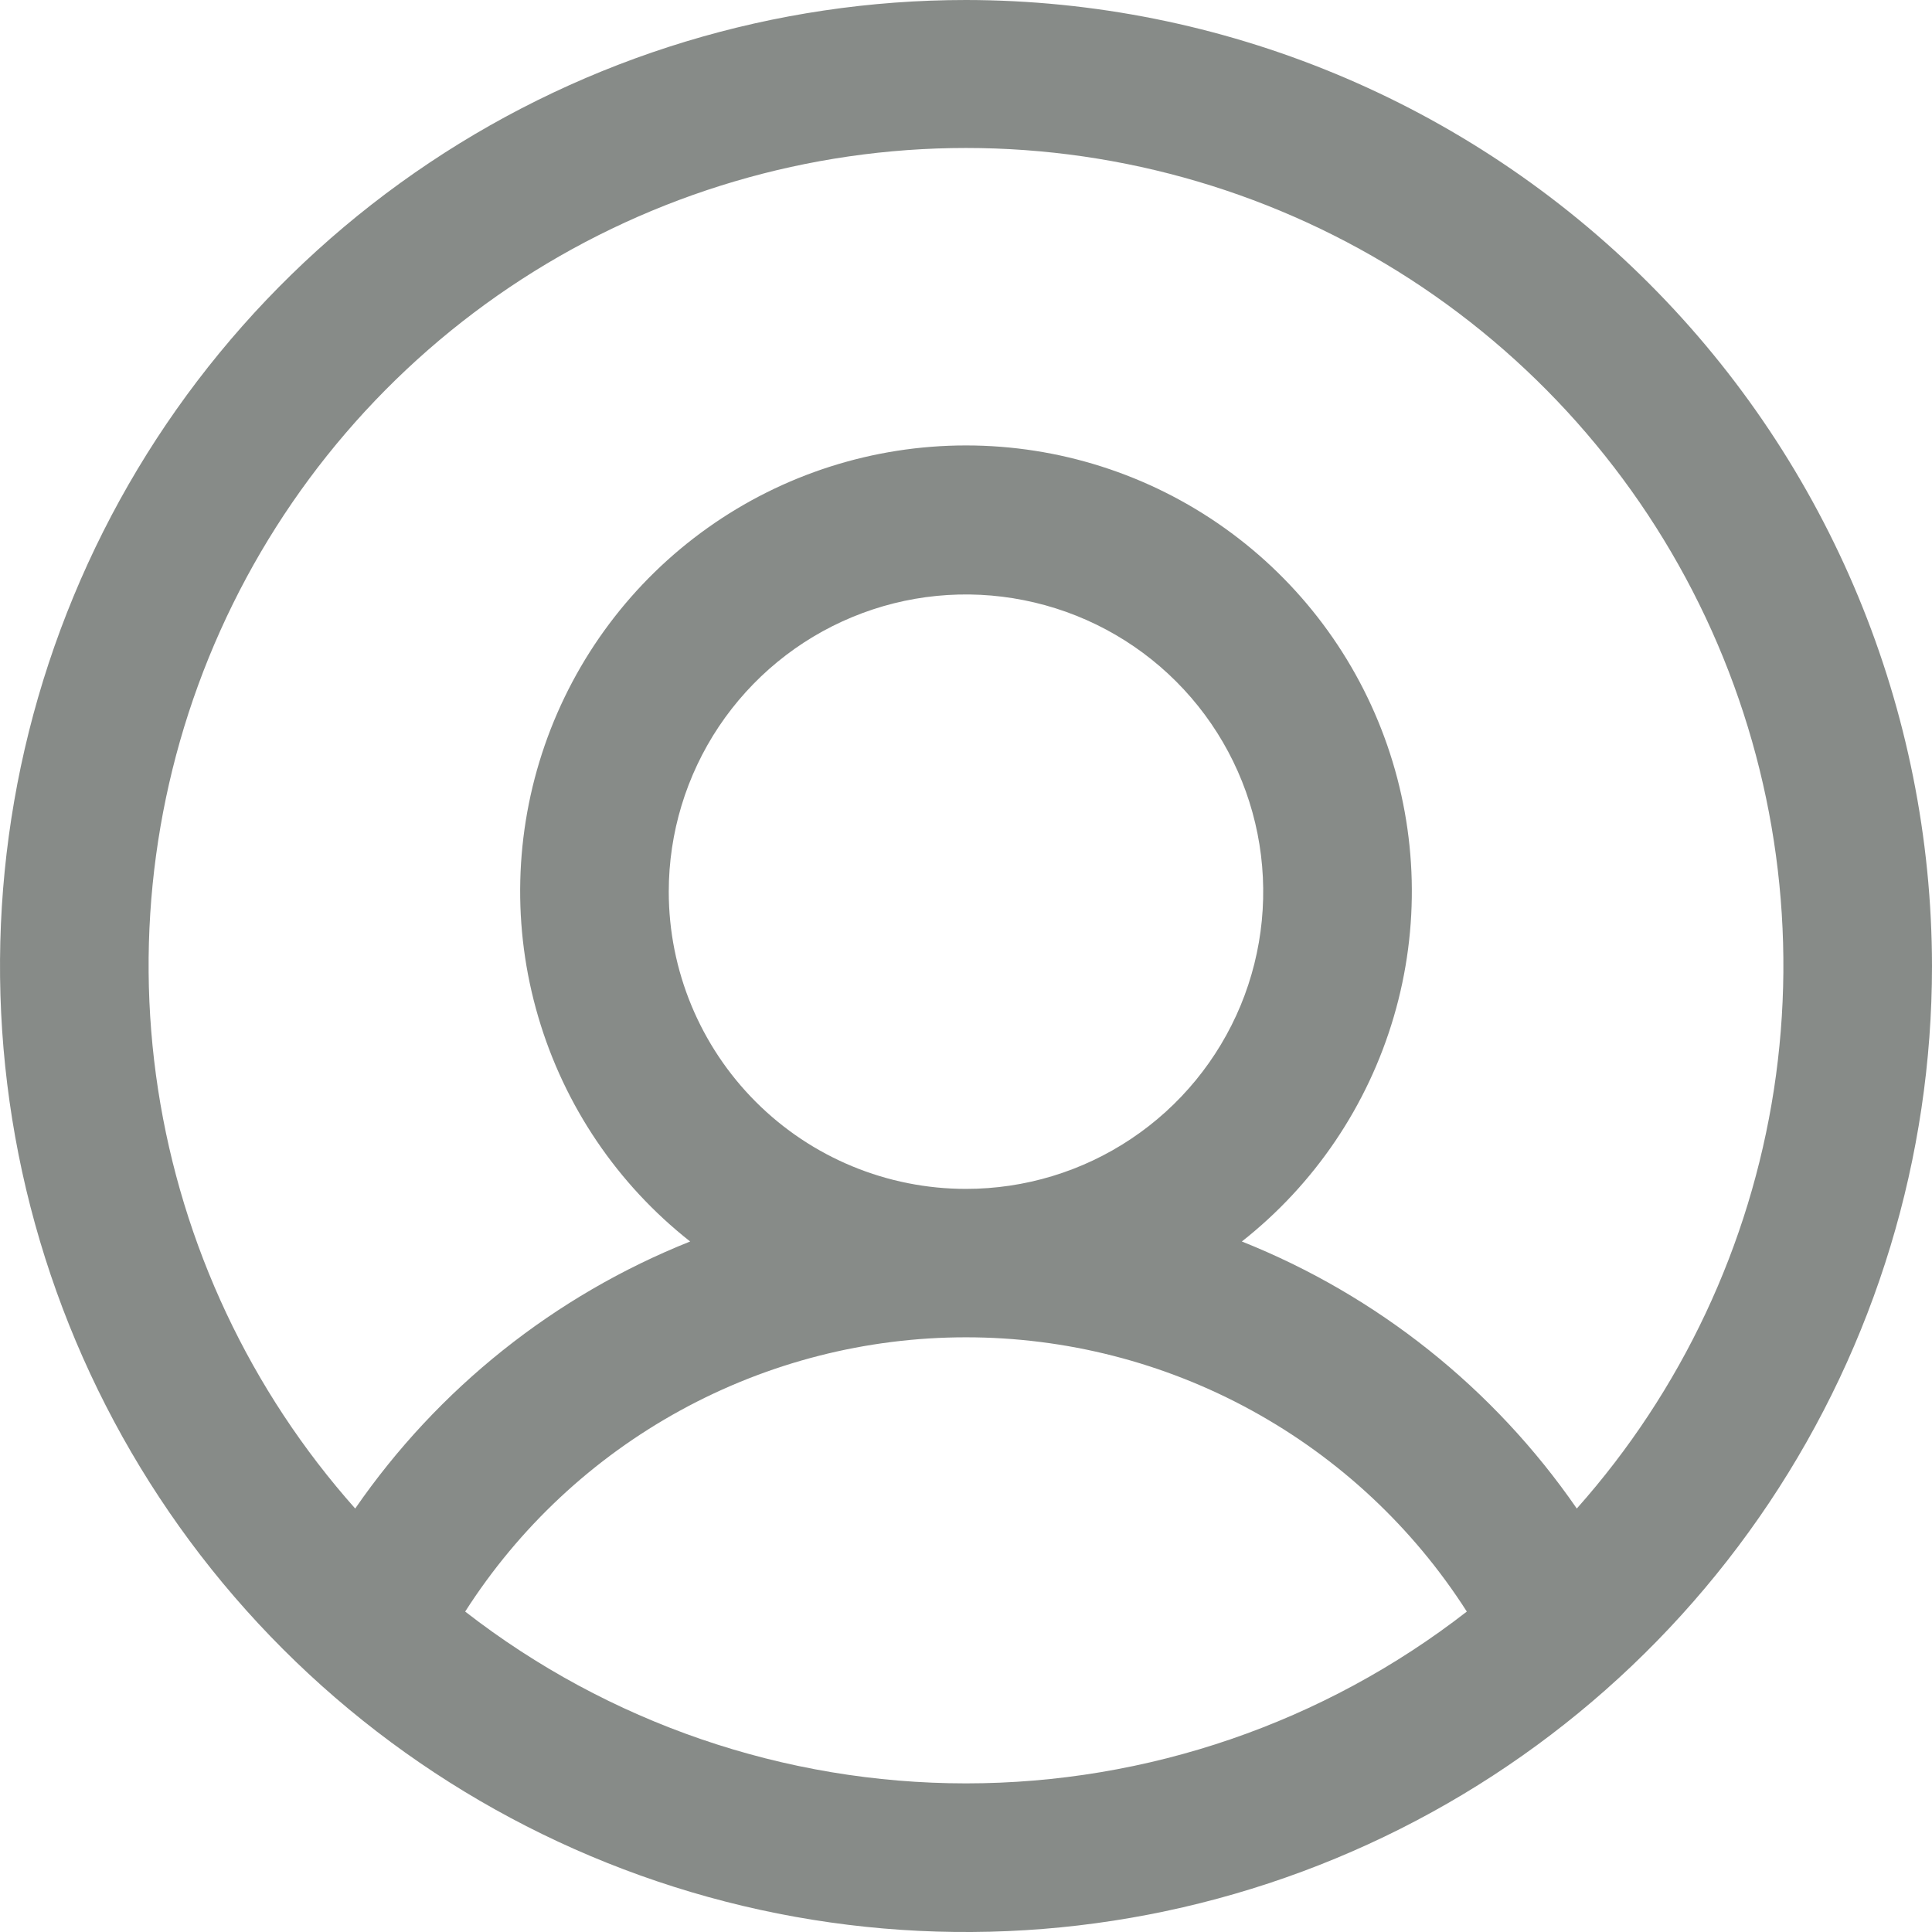 <svg xmlns="http://www.w3.org/2000/svg" width="27" height="27" viewBox="0 0 27 27" fill="none">
  <path d="M13.5 0C10.83 0 8.22 0.792 6 2.275C3.78 3.759 2.049 5.867 1.028 8.334C0.006 10.801 -0.261 13.515 0.259 16.134C0.78 18.753 2.066 21.158 3.954 23.046C5.842 24.934 8.248 26.22 10.866 26.741C13.485 27.262 16.199 26.994 18.666 25.972C21.133 24.951 23.241 23.22 24.725 21C26.208 18.78 27 16.17 27 13.5C26.996 9.921 25.573 6.489 23.042 3.958C20.511 1.427 17.079 0.004 13.5 0ZM6.501 22.522C7.252 21.347 8.287 20.38 9.51 19.71C10.733 19.04 12.105 18.689 13.5 18.689C14.895 18.689 16.267 19.04 17.49 19.71C18.713 20.38 19.748 21.347 20.499 22.522C18.498 24.078 16.035 24.923 13.5 24.923C10.965 24.923 8.502 24.078 6.501 22.522ZM9.346 12.461C9.346 11.64 9.59 10.837 10.046 10.154C10.503 9.471 11.151 8.938 11.91 8.624C12.669 8.309 13.505 8.227 14.31 8.388C15.116 8.548 15.856 8.943 16.437 9.524C17.018 10.105 17.414 10.845 17.574 11.651C17.734 12.457 17.652 13.292 17.338 14.051C17.023 14.81 16.491 15.459 15.808 15.915C15.125 16.372 14.322 16.615 13.5 16.615C12.398 16.615 11.342 16.178 10.563 15.399C9.784 14.62 9.346 13.563 9.346 12.461ZM22.036 21.082C20.878 19.404 19.249 18.105 17.355 17.35C18.373 16.549 19.115 15.45 19.479 14.207C19.844 12.964 19.811 11.639 19.387 10.415C18.963 9.191 18.168 8.13 17.113 7.379C16.058 6.628 14.795 6.225 13.5 6.225C12.205 6.225 10.942 6.628 9.887 7.379C8.832 8.13 8.037 9.191 7.613 10.415C7.189 11.639 7.156 12.964 7.521 14.207C7.885 15.45 8.627 16.549 9.645 17.35C7.751 18.105 6.122 19.404 4.964 21.082C3.5 19.436 2.544 17.403 2.209 15.226C1.875 13.049 2.177 10.822 3.079 8.813C3.981 6.804 5.444 5.098 7.293 3.901C9.142 2.705 11.298 2.068 13.5 2.068C15.702 2.068 17.858 2.705 19.707 3.901C21.555 5.098 23.019 6.804 23.921 8.813C24.823 10.822 25.125 13.049 24.791 15.226C24.456 17.403 23.5 19.436 22.036 21.082Z" fill="#111913" fill-opacity="0.5"/>
</svg>